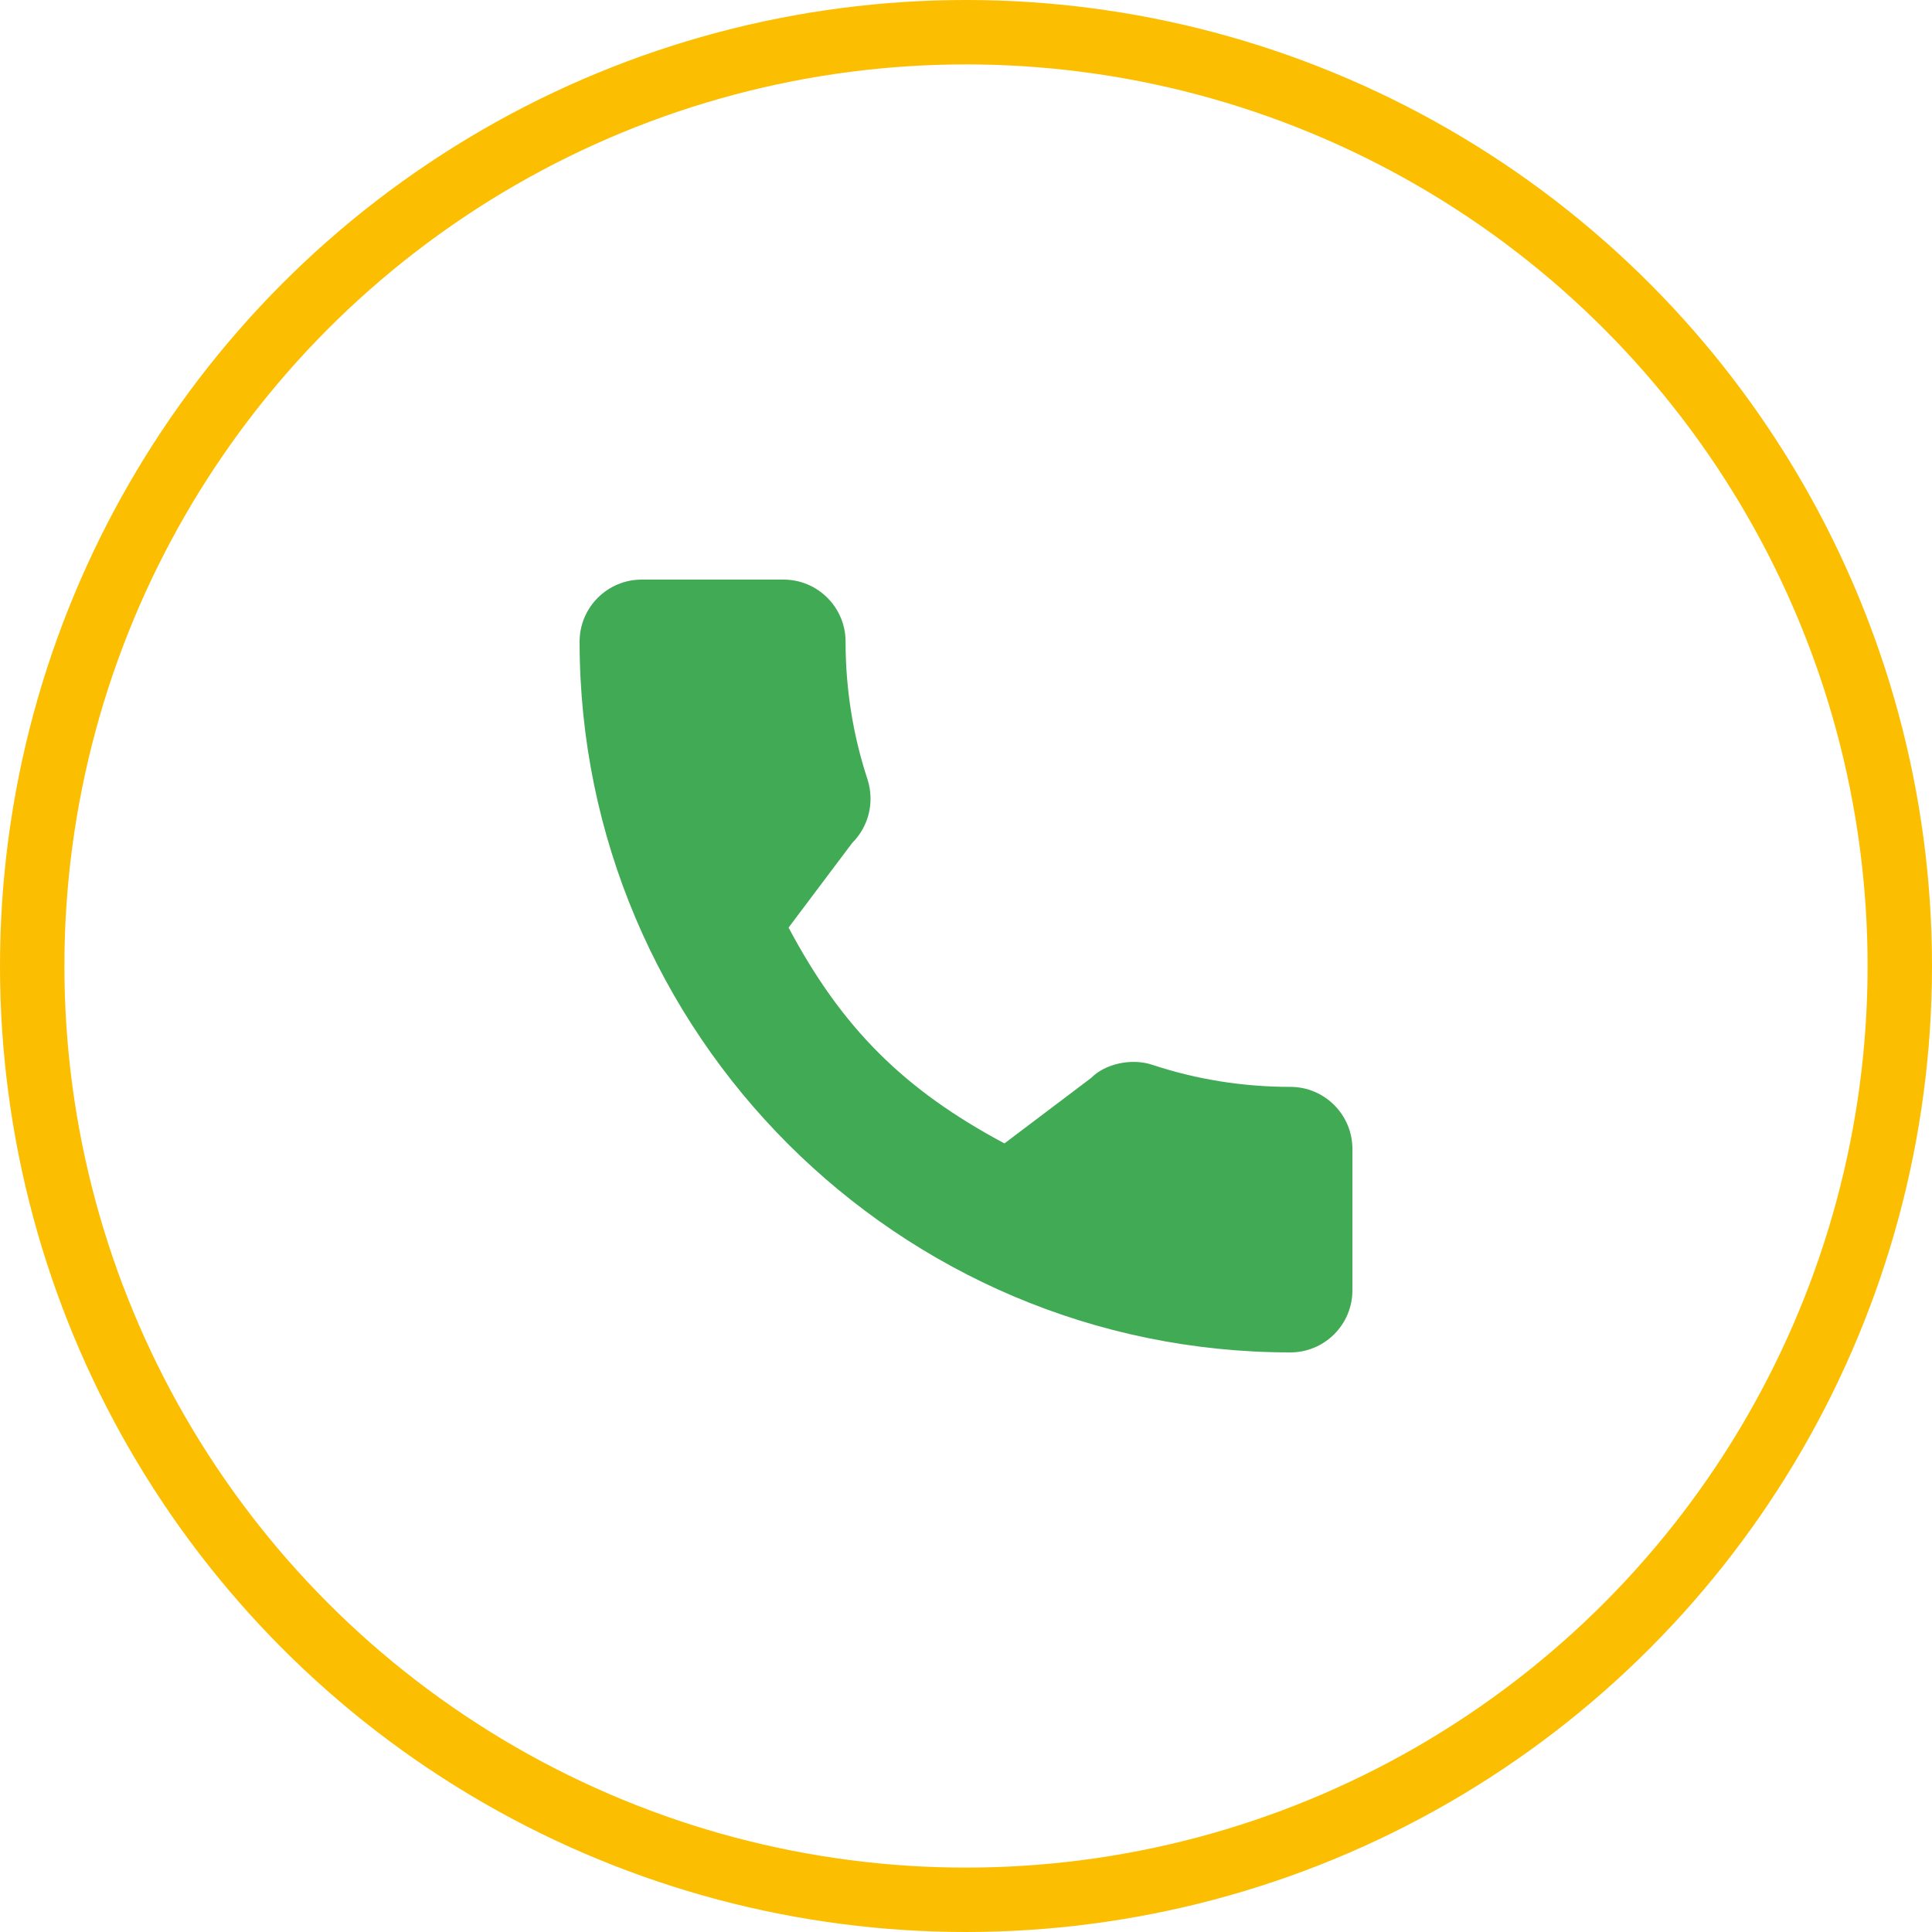 <svg width="30" height="30" viewBox="0 0 30 30" fill="none" xmlns="http://www.w3.org/2000/svg">
<path d="M20.037 16.877C19.302 16.877 18.581 16.762 17.898 16.536C17.562 16.422 17.151 16.526 16.946 16.736L15.597 17.755C14.032 16.92 13.068 15.956 12.245 14.403L13.233 13.089C13.49 12.832 13.582 12.458 13.472 12.106C13.245 11.419 13.13 10.698 13.13 9.963C13.13 9.432 12.698 9 12.167 9H9.963C9.432 9 9 9.432 9 9.963C9 16.049 13.951 21 20.037 21C20.568 21 21 20.568 21 20.037V17.84C21 17.309 20.568 16.877 20.037 16.877Z" fill="#40AA54"/>
<circle cx="15" cy="15" r="14.5" stroke="#fcbe00"/>
</svg>
